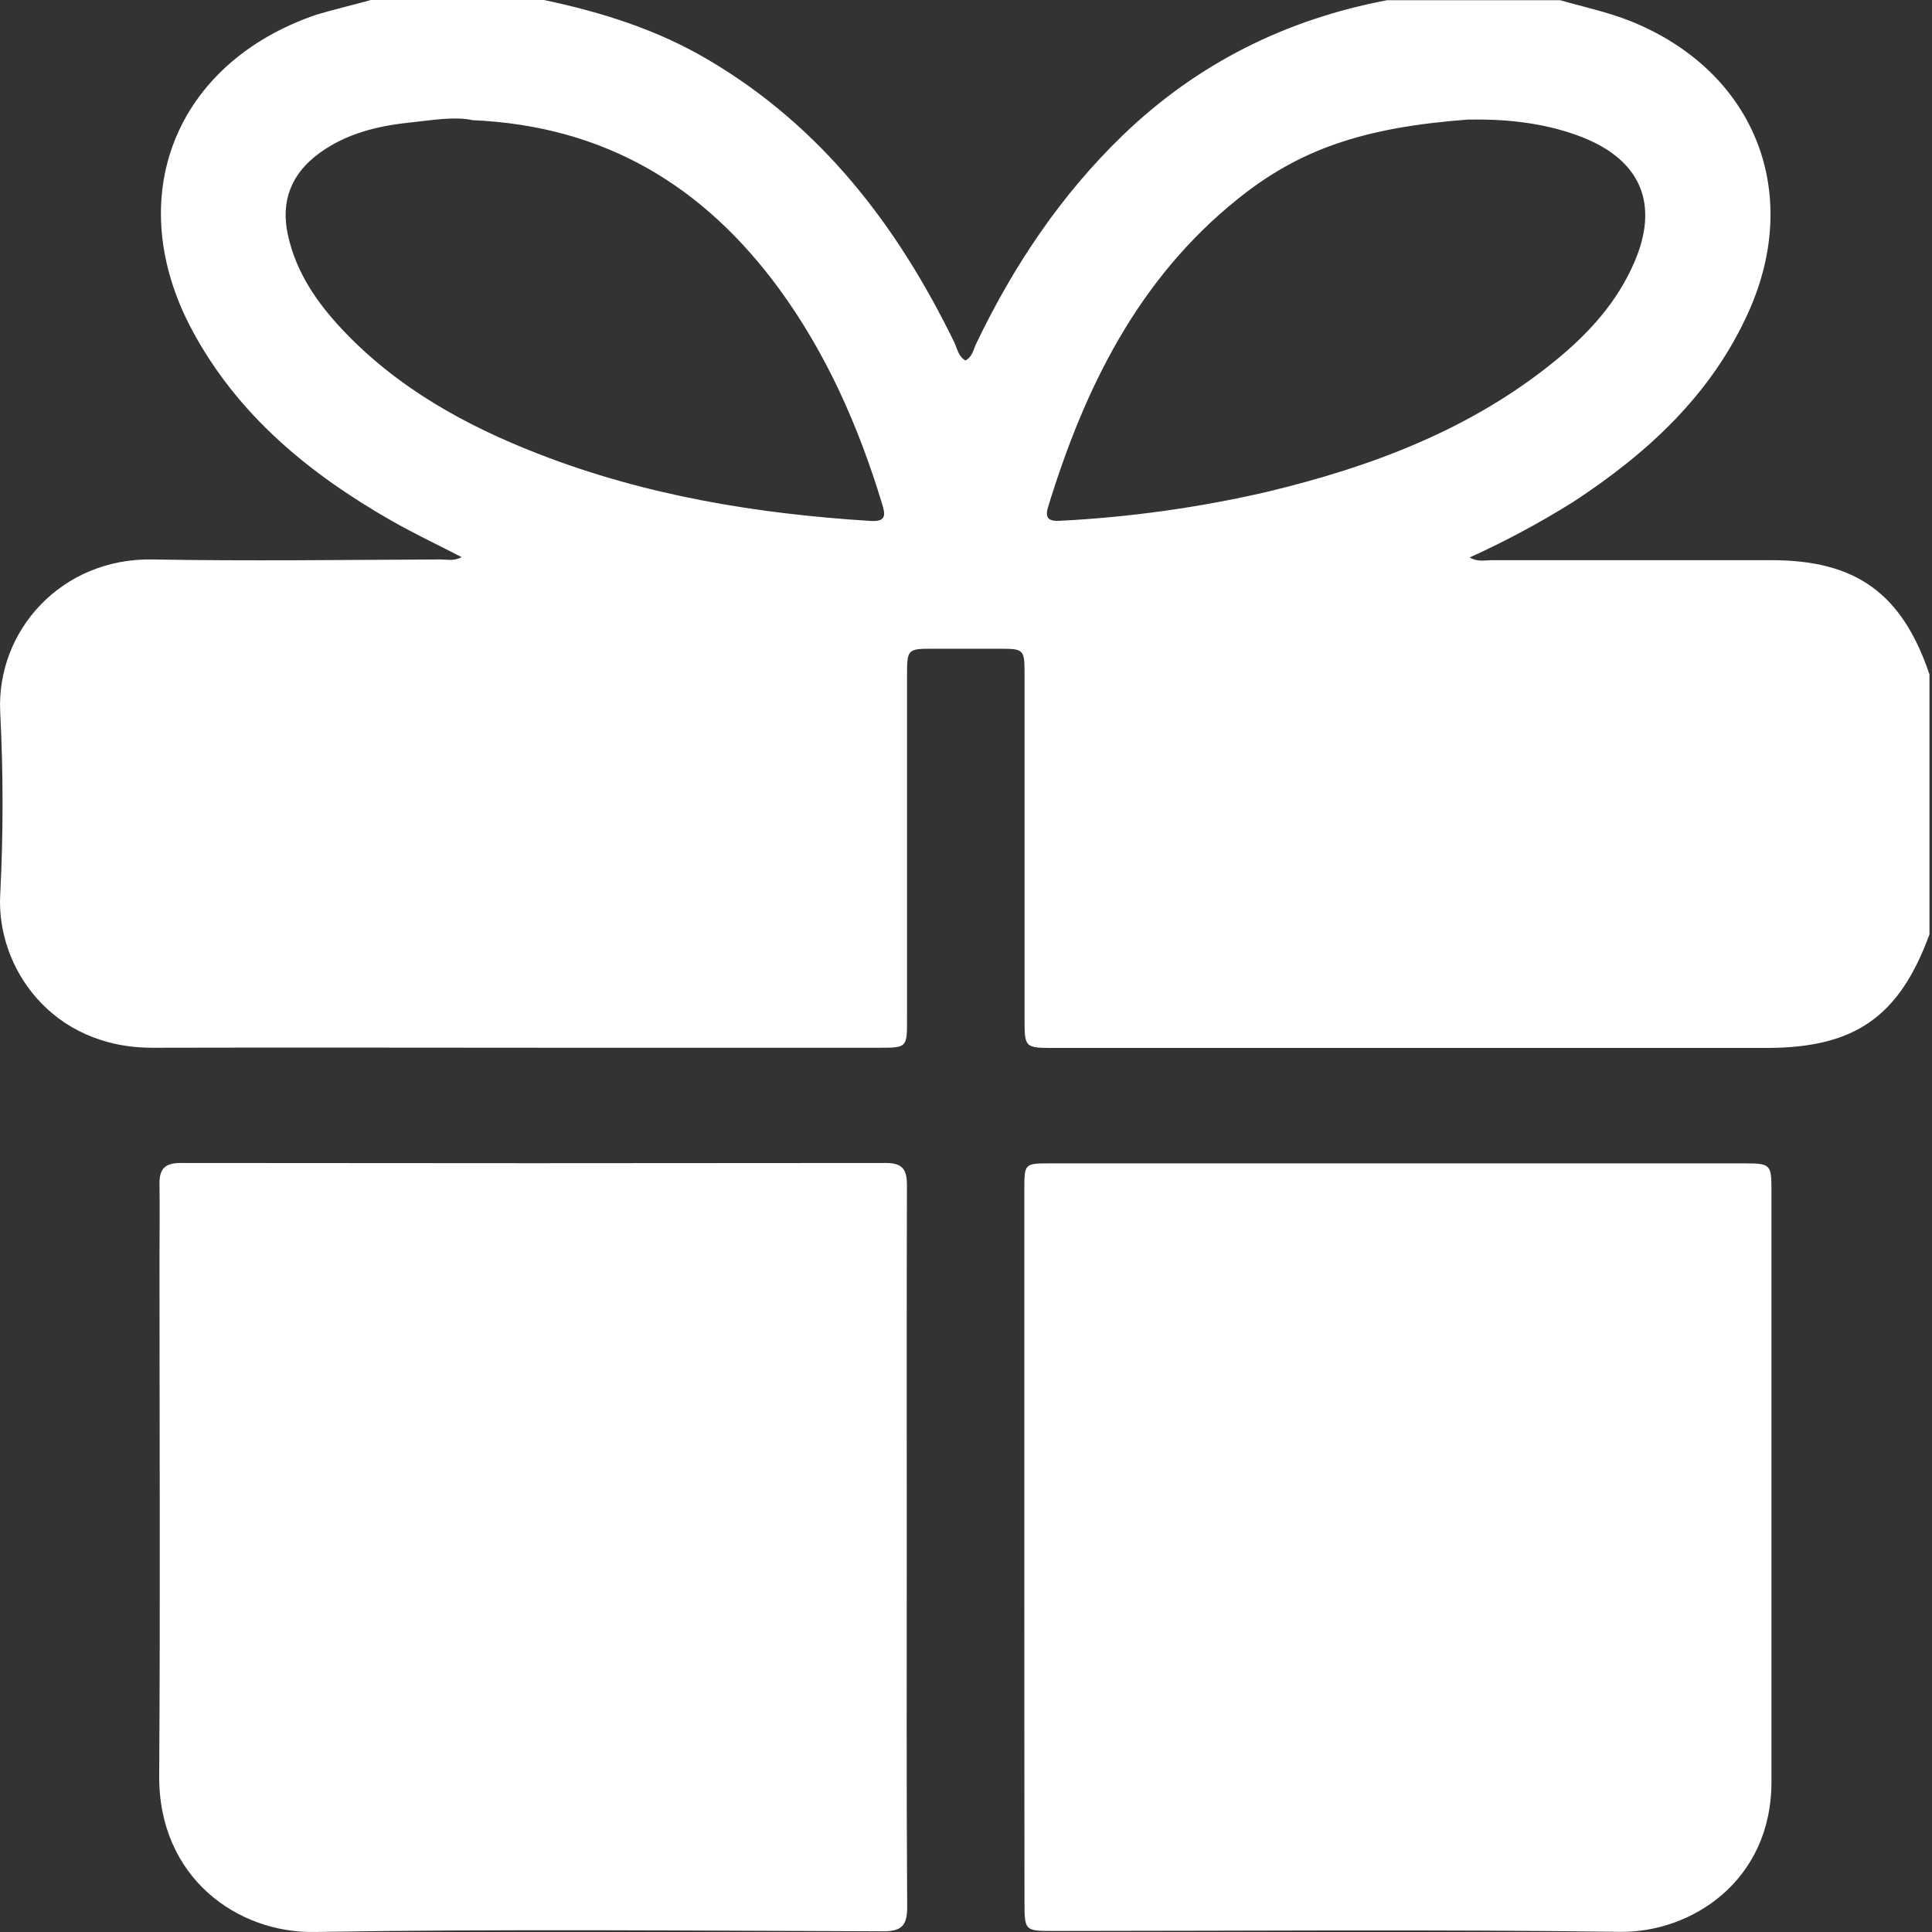 <svg width="73" height="73" viewBox="0 0 73 73" fill="none" xmlns="http://www.w3.org/2000/svg">
<rect x="0" y="0" width="73" height="73" fill="#333333" stroke="none"/>
<path d="M14.015 0H20.555C22.744 0.462 24.858 1.126 26.8 2.283C31.057 4.803 33.913 8.541 36.046 12.912C36.166 13.156 36.204 13.462 36.479 13.622C36.747 13.481 36.781 13.199 36.89 12.975C38.297 10.042 40.079 7.375 42.429 5.107C45.241 2.397 48.589 0.732 52.409 0.008H58.952C59.837 0.263 60.741 0.453 61.611 0.799C66.249 2.665 68.114 7.192 66.083 11.754C64.68 14.902 62.254 17.126 59.434 18.971C58.181 19.754 56.878 20.453 55.532 21.063C55.83 21.242 56.102 21.166 56.34 21.166C59.87 21.166 63.402 21.166 66.933 21.166C70.136 21.166 71.872 22.427 72.904 25.48V35.305C71.764 38.425 70.079 39.596 66.743 39.596H39.851C38.712 39.596 38.712 39.596 38.712 38.455C38.712 34.114 38.712 29.772 38.712 25.429C38.712 24.542 38.675 24.512 37.781 24.512C36.928 24.512 36.071 24.512 35.222 24.512C34.304 24.512 34.272 24.54 34.272 25.48V38.506C34.272 39.581 34.272 39.589 33.214 39.589C29.233 39.589 25.252 39.589 21.27 39.589C16.104 39.589 10.937 39.575 5.772 39.589C1.924 39.6 -0.142 36.524 0.008 33.81C0.126 31.511 0.126 29.207 0.008 26.909C-0.144 23.823 2.331 21.076 5.764 21.139C9.389 21.204 13.015 21.154 16.64 21.139C16.889 21.139 17.151 21.21 17.442 21.05C16.53 20.578 15.637 20.158 14.782 19.669C11.689 17.9 8.994 15.697 7.27 12.494C4.577 7.485 6.59 2.378 11.97 0.55C12.637 0.354 13.331 0.19 14.015 0ZM17.833 4.535C17.151 4.394 16.3 4.544 15.457 4.634C14.25 4.761 13.072 5.052 12.065 5.788C11.002 6.566 10.593 7.601 10.884 8.904C11.194 10.297 11.969 11.421 12.918 12.435C14.993 14.645 17.573 16.074 20.36 17.156C24.395 18.725 28.609 19.418 32.91 19.684C33.523 19.722 33.442 19.41 33.324 19.02C32.442 16.119 31.234 13.369 29.439 10.913C26.602 7.05 22.887 4.756 17.833 4.539V4.535ZM55.517 4.514C51.497 4.809 49.077 5.655 46.757 7.527C42.997 10.548 40.982 14.655 39.603 19.151C39.47 19.585 39.631 19.703 40.053 19.678C42.676 19.544 45.282 19.181 47.842 18.592C51.818 17.641 55.591 16.23 58.802 13.599C60.042 12.583 61.108 11.409 61.752 9.912C62.702 7.712 62.003 6.055 59.774 5.18C58.251 4.584 56.649 4.497 55.523 4.518L55.517 4.514Z" fill="white"/>
<path d="M38.704 58.442C38.704 53.935 38.704 49.428 38.704 44.923C38.704 43.972 38.719 43.958 39.654 43.958H65.948C66.874 43.958 66.934 44.01 66.934 44.91C66.934 52.381 66.934 59.853 66.934 67.325C66.934 71.101 63.876 73.032 61.209 72.994C54.081 72.897 46.949 72.961 39.819 72.961C38.712 72.961 38.71 72.961 38.71 71.82C38.705 67.361 38.703 62.902 38.704 58.442Z" fill="white"/>
<path d="M34.262 58.462C34.262 62.992 34.247 67.523 34.278 72.054C34.278 72.778 34.055 72.976 33.347 72.974C26.192 72.952 19.038 72.881 11.879 72.999C8.995 73.047 5.99 70.969 6.015 67.091C6.058 60.593 6.026 54.093 6.026 47.593C6.026 46.642 6.041 45.691 6.026 44.74C6.015 44.169 6.235 43.941 6.824 43.943C15.707 43.954 24.591 43.954 33.474 43.943C34.116 43.943 34.27 44.202 34.268 44.793C34.255 49.353 34.262 53.909 34.262 58.462Z" fill="white"/>
</svg>
